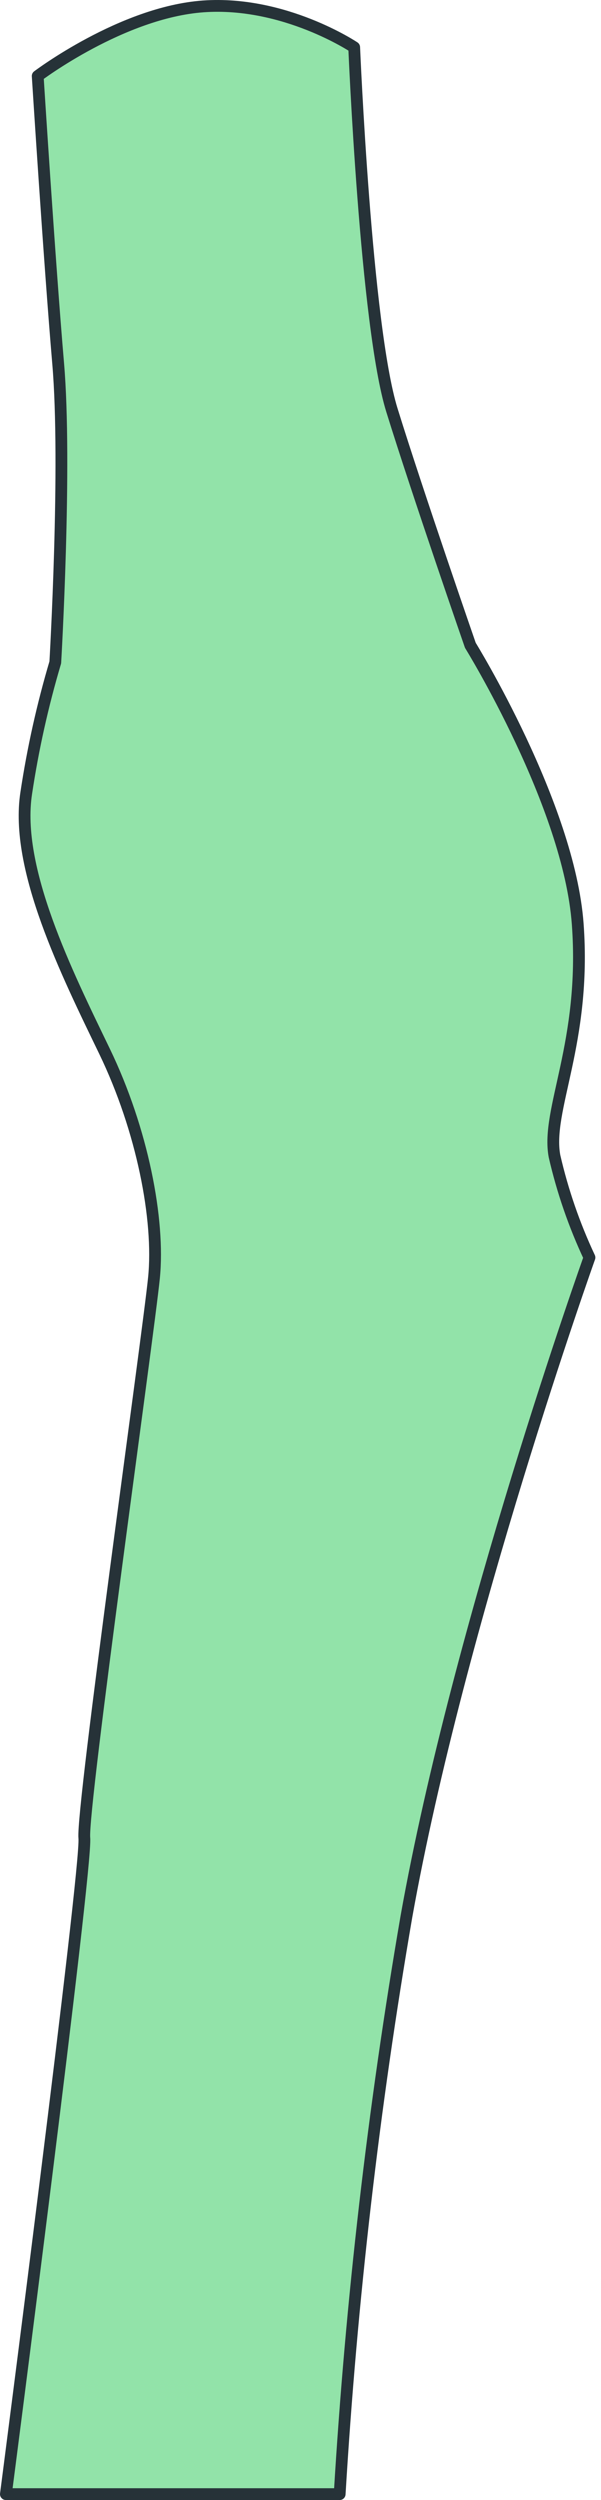 <svg width="51" height="212" viewBox="0 0 51 212" fill="none" xmlns="http://www.w3.org/2000/svg">
<path d="M50.022 106.637C50.022 106.637 38.933 137.649 34.49 162.514C31.701 178.726 29.809 195.079 28.824 211.499H0.501C0.501 211.499 7.399 158.327 7.156 155.865C6.913 153.402 12.571 113.278 13.066 108.362C13.56 103.446 12.085 95.808 8.874 89.158C5.664 82.509 1.238 73.648 2.227 67.249C2.79 63.503 3.614 59.801 4.692 56.169C4.692 56.169 5.672 39.437 4.935 30.819C4.197 22.201 3.199 6.448 3.199 6.448C3.199 6.448 10.35 1.038 17.248 0.543C24.146 0.049 30.056 4.011 30.056 4.011C30.056 4.011 31.045 27.645 33.258 34.781C35.471 41.916 39.913 54.722 39.913 54.722C39.913 54.722 48.287 68.264 49.025 78.356C49.762 88.448 46.317 94.109 47.055 98.045C47.736 101.006 48.73 103.886 50.022 106.637Z" fill="#92E3A9" stroke="#263238" stroke-linecap="round" stroke-linejoin="round"/>
</svg>
